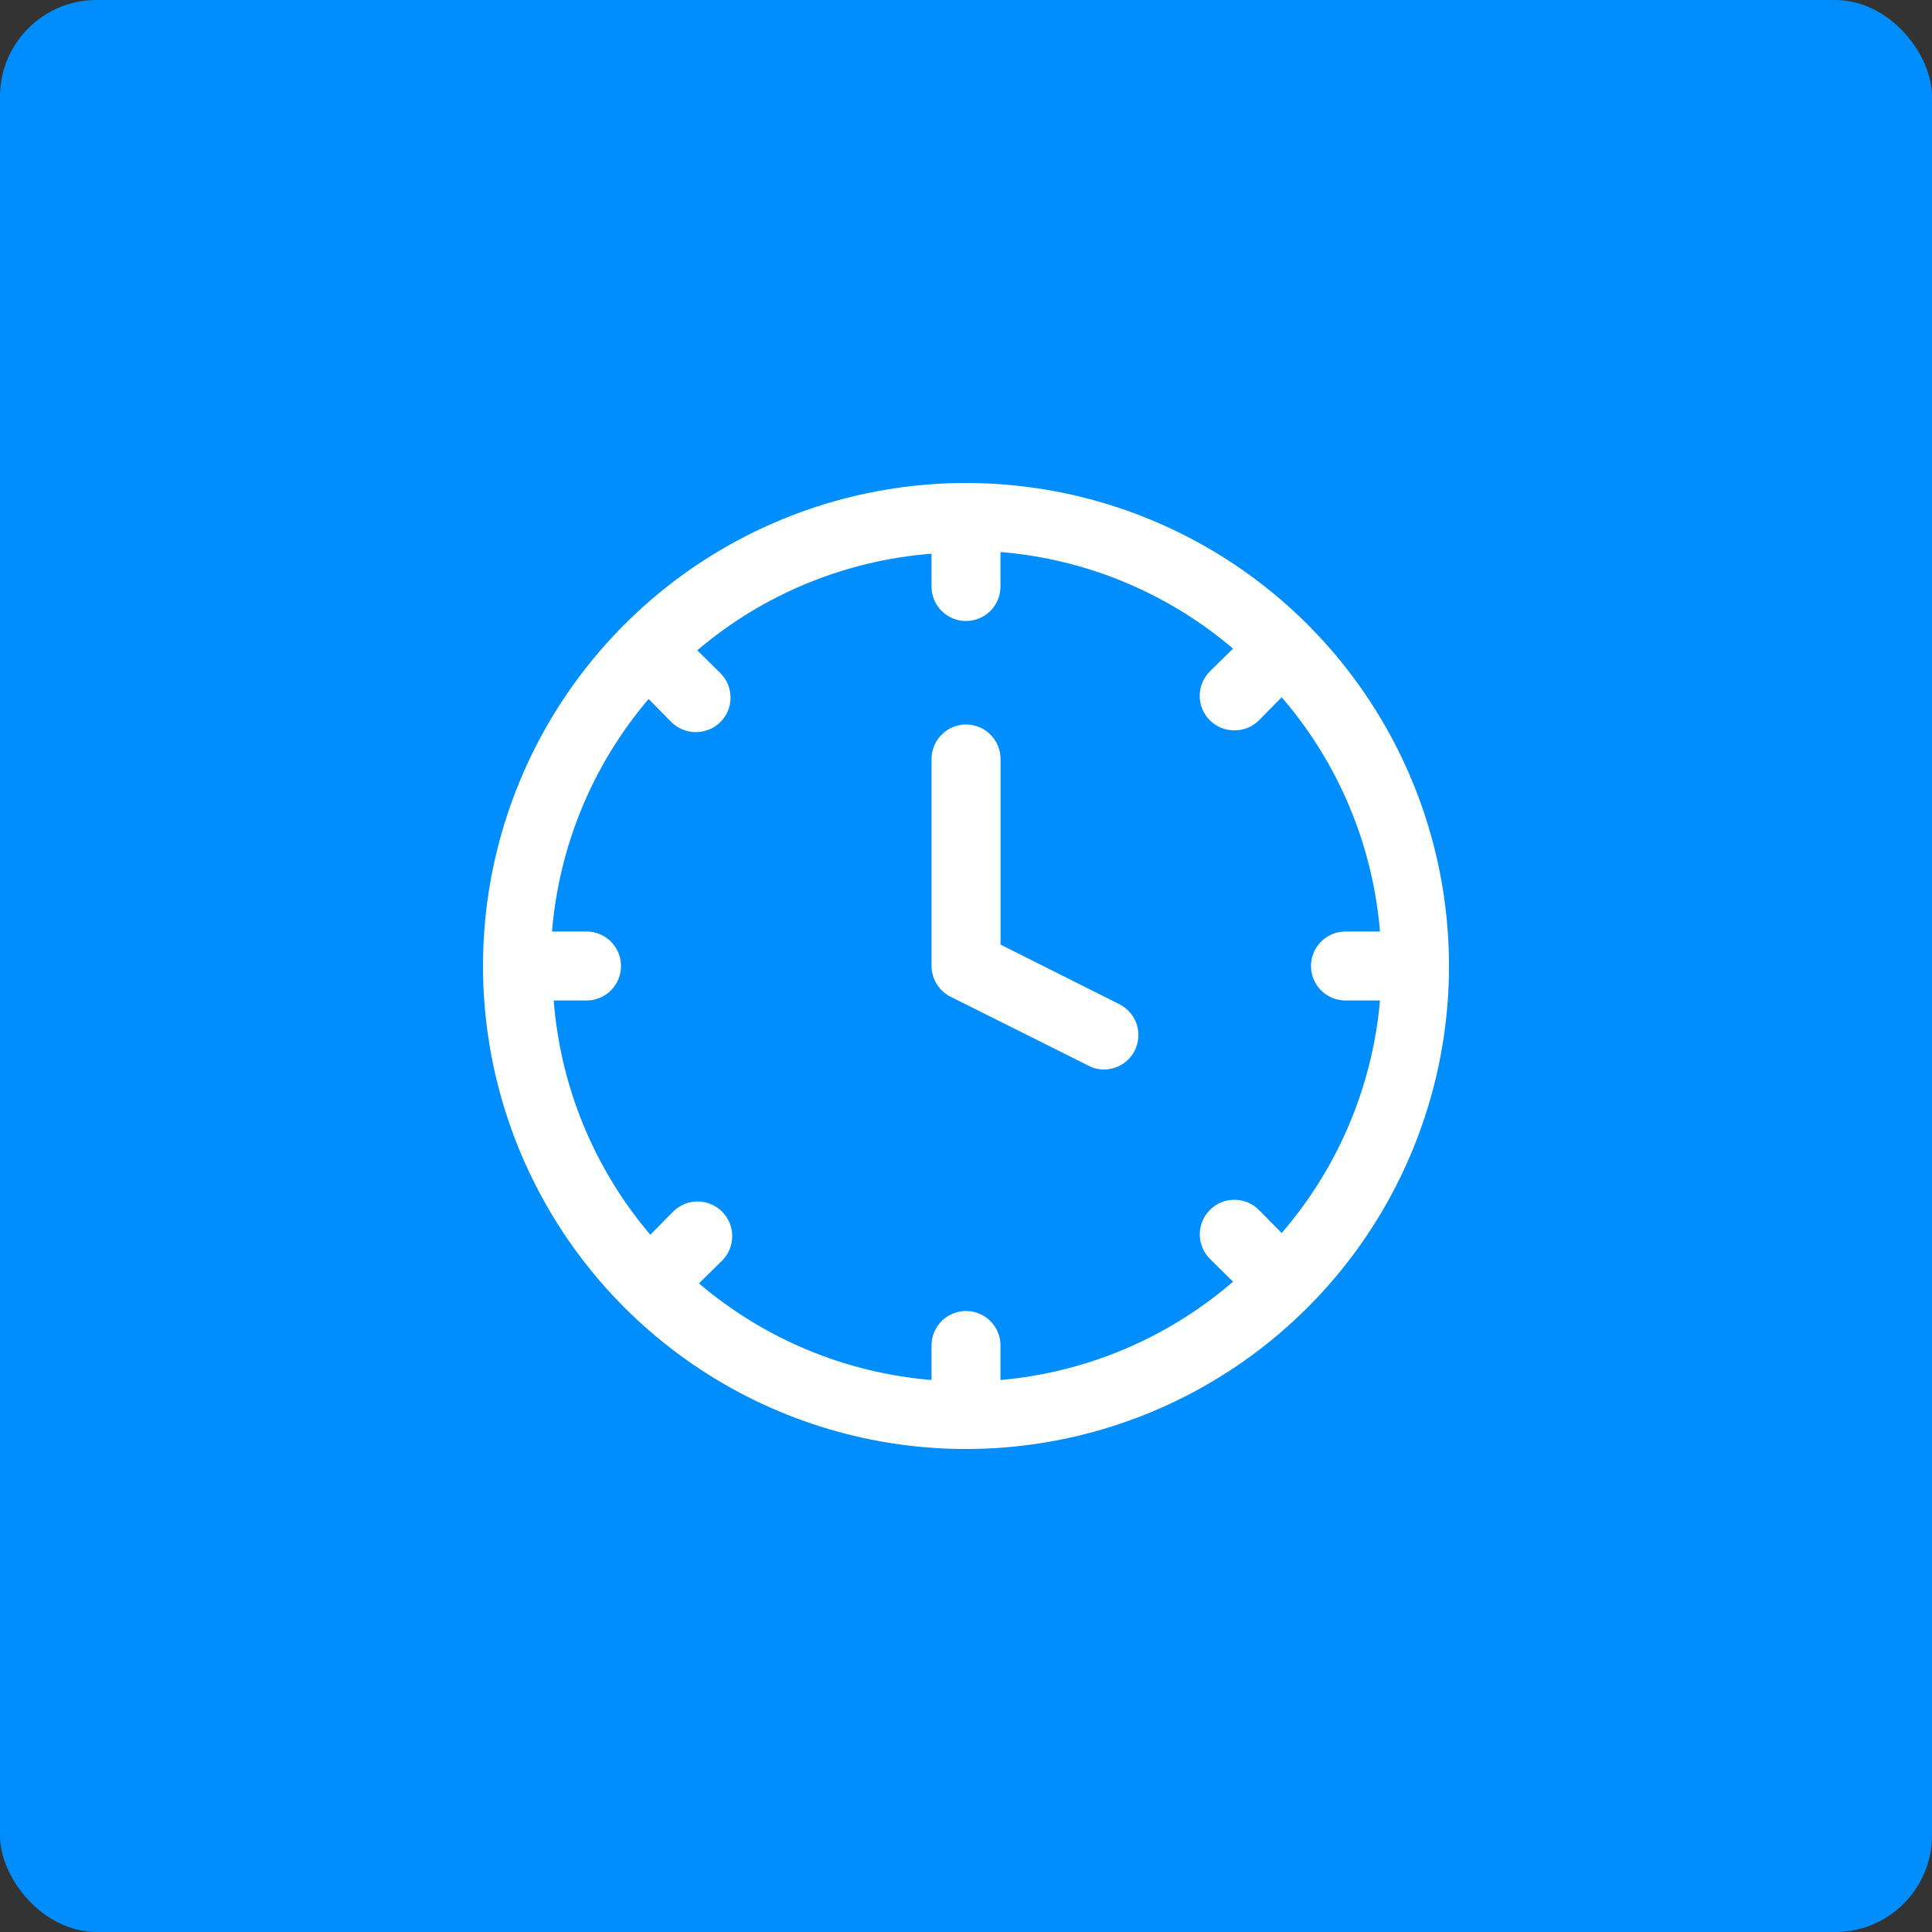 <svg width="60" height="60" viewBox="0 0 60 60" fill="none" xmlns="http://www.w3.org/2000/svg">
<rect x="0" y="0" width="60" height="60" fill="#333333" stroke="none"/>
<rect width="60" height="60" rx="3" fill="#008EFF"/>
<path d="M30 15C27.033 15 24.133 15.88 21.666 17.528C19.2 19.176 17.277 21.519 16.142 24.26C15.007 27.001 14.709 30.017 15.288 32.926C15.867 35.836 17.296 38.509 19.393 40.607C21.491 42.704 24.164 44.133 27.074 44.712C29.983 45.291 32.999 44.993 35.74 43.858C38.481 42.723 40.824 40.8 42.472 38.334C44.12 35.867 45 32.967 45 30C45 26.022 43.42 22.206 40.607 19.393C37.794 16.58 33.978 15 30 15ZM39.804 38.293L39.096 37.575C38.895 37.373 38.621 37.26 38.336 37.26C38.05 37.26 37.777 37.373 37.575 37.575C37.373 37.777 37.26 38.05 37.26 38.336C37.26 38.621 37.373 38.895 37.575 39.096L38.293 39.804C36.266 41.555 33.74 42.623 31.071 42.857V41.786C31.071 41.502 30.959 41.229 30.758 41.028C30.557 40.827 30.284 40.714 30 40.714C29.716 40.714 29.443 40.827 29.242 41.028C29.041 41.229 28.929 41.502 28.929 41.786V42.857C26.267 42.638 23.741 41.589 21.707 39.857L22.425 39.15C22.627 38.948 22.74 38.675 22.74 38.389C22.74 38.104 22.627 37.83 22.425 37.629C22.223 37.427 21.95 37.313 21.664 37.313C21.379 37.313 21.105 37.427 20.904 37.629L20.196 38.346C18.454 36.298 17.404 33.752 17.196 31.071H18.214C18.498 31.071 18.771 30.959 18.972 30.758C19.173 30.557 19.286 30.284 19.286 30C19.286 29.716 19.173 29.443 18.972 29.242C18.771 29.041 18.498 28.929 18.214 28.929H17.143C17.362 26.267 18.411 23.741 20.143 21.707L20.85 22.425C20.95 22.524 21.069 22.603 21.199 22.656C21.33 22.709 21.47 22.736 21.611 22.736C21.752 22.736 21.892 22.709 22.022 22.656C22.153 22.603 22.271 22.524 22.371 22.425C22.472 22.325 22.552 22.207 22.606 22.076C22.66 21.946 22.688 21.806 22.688 21.664C22.688 21.523 22.66 21.383 22.606 21.252C22.552 21.122 22.472 21.003 22.371 20.904L21.654 20.196C23.702 18.454 26.248 17.404 28.929 17.196V18.214C28.929 18.498 29.041 18.771 29.242 18.972C29.443 19.173 29.716 19.286 30 19.286C30.284 19.286 30.557 19.173 30.758 18.972C30.959 18.771 31.071 18.498 31.071 18.214V17.143C33.733 17.362 36.259 18.411 38.293 20.143L37.575 20.85C37.475 20.95 37.395 21.068 37.34 21.199C37.286 21.329 37.258 21.469 37.258 21.611C37.258 21.752 37.286 21.892 37.34 22.023C37.395 22.153 37.475 22.272 37.575 22.371C37.675 22.471 37.794 22.549 37.924 22.603C38.055 22.656 38.195 22.683 38.336 22.682C38.477 22.683 38.617 22.656 38.747 22.603C38.878 22.549 38.996 22.471 39.096 22.371L39.804 21.654C41.565 23.695 42.634 26.242 42.857 28.929H41.786C41.502 28.929 41.229 29.041 41.028 29.242C40.827 29.443 40.714 29.716 40.714 30C40.714 30.284 40.827 30.557 41.028 30.758C41.229 30.959 41.502 31.071 41.786 31.071H42.857C42.623 33.739 41.555 36.266 39.804 38.293Z" fill="white"/>
<path d="M34.769 31.189L31.073 29.336V23.571C31.073 23.287 30.96 23.015 30.759 22.814C30.558 22.613 30.285 22.5 30.001 22.5C29.717 22.5 29.444 22.613 29.244 22.814C29.043 23.015 28.93 23.287 28.93 23.571V30C28.93 30.198 28.986 30.392 29.09 30.56C29.194 30.728 29.342 30.864 29.519 30.954L33.805 33.096C33.953 33.176 34.119 33.216 34.287 33.214C34.485 33.214 34.678 33.158 34.847 33.054C35.015 32.95 35.151 32.802 35.24 32.625C35.367 32.372 35.389 32.079 35.301 31.81C35.213 31.541 35.021 31.318 34.769 31.189Z" fill="white"/>
</svg>
